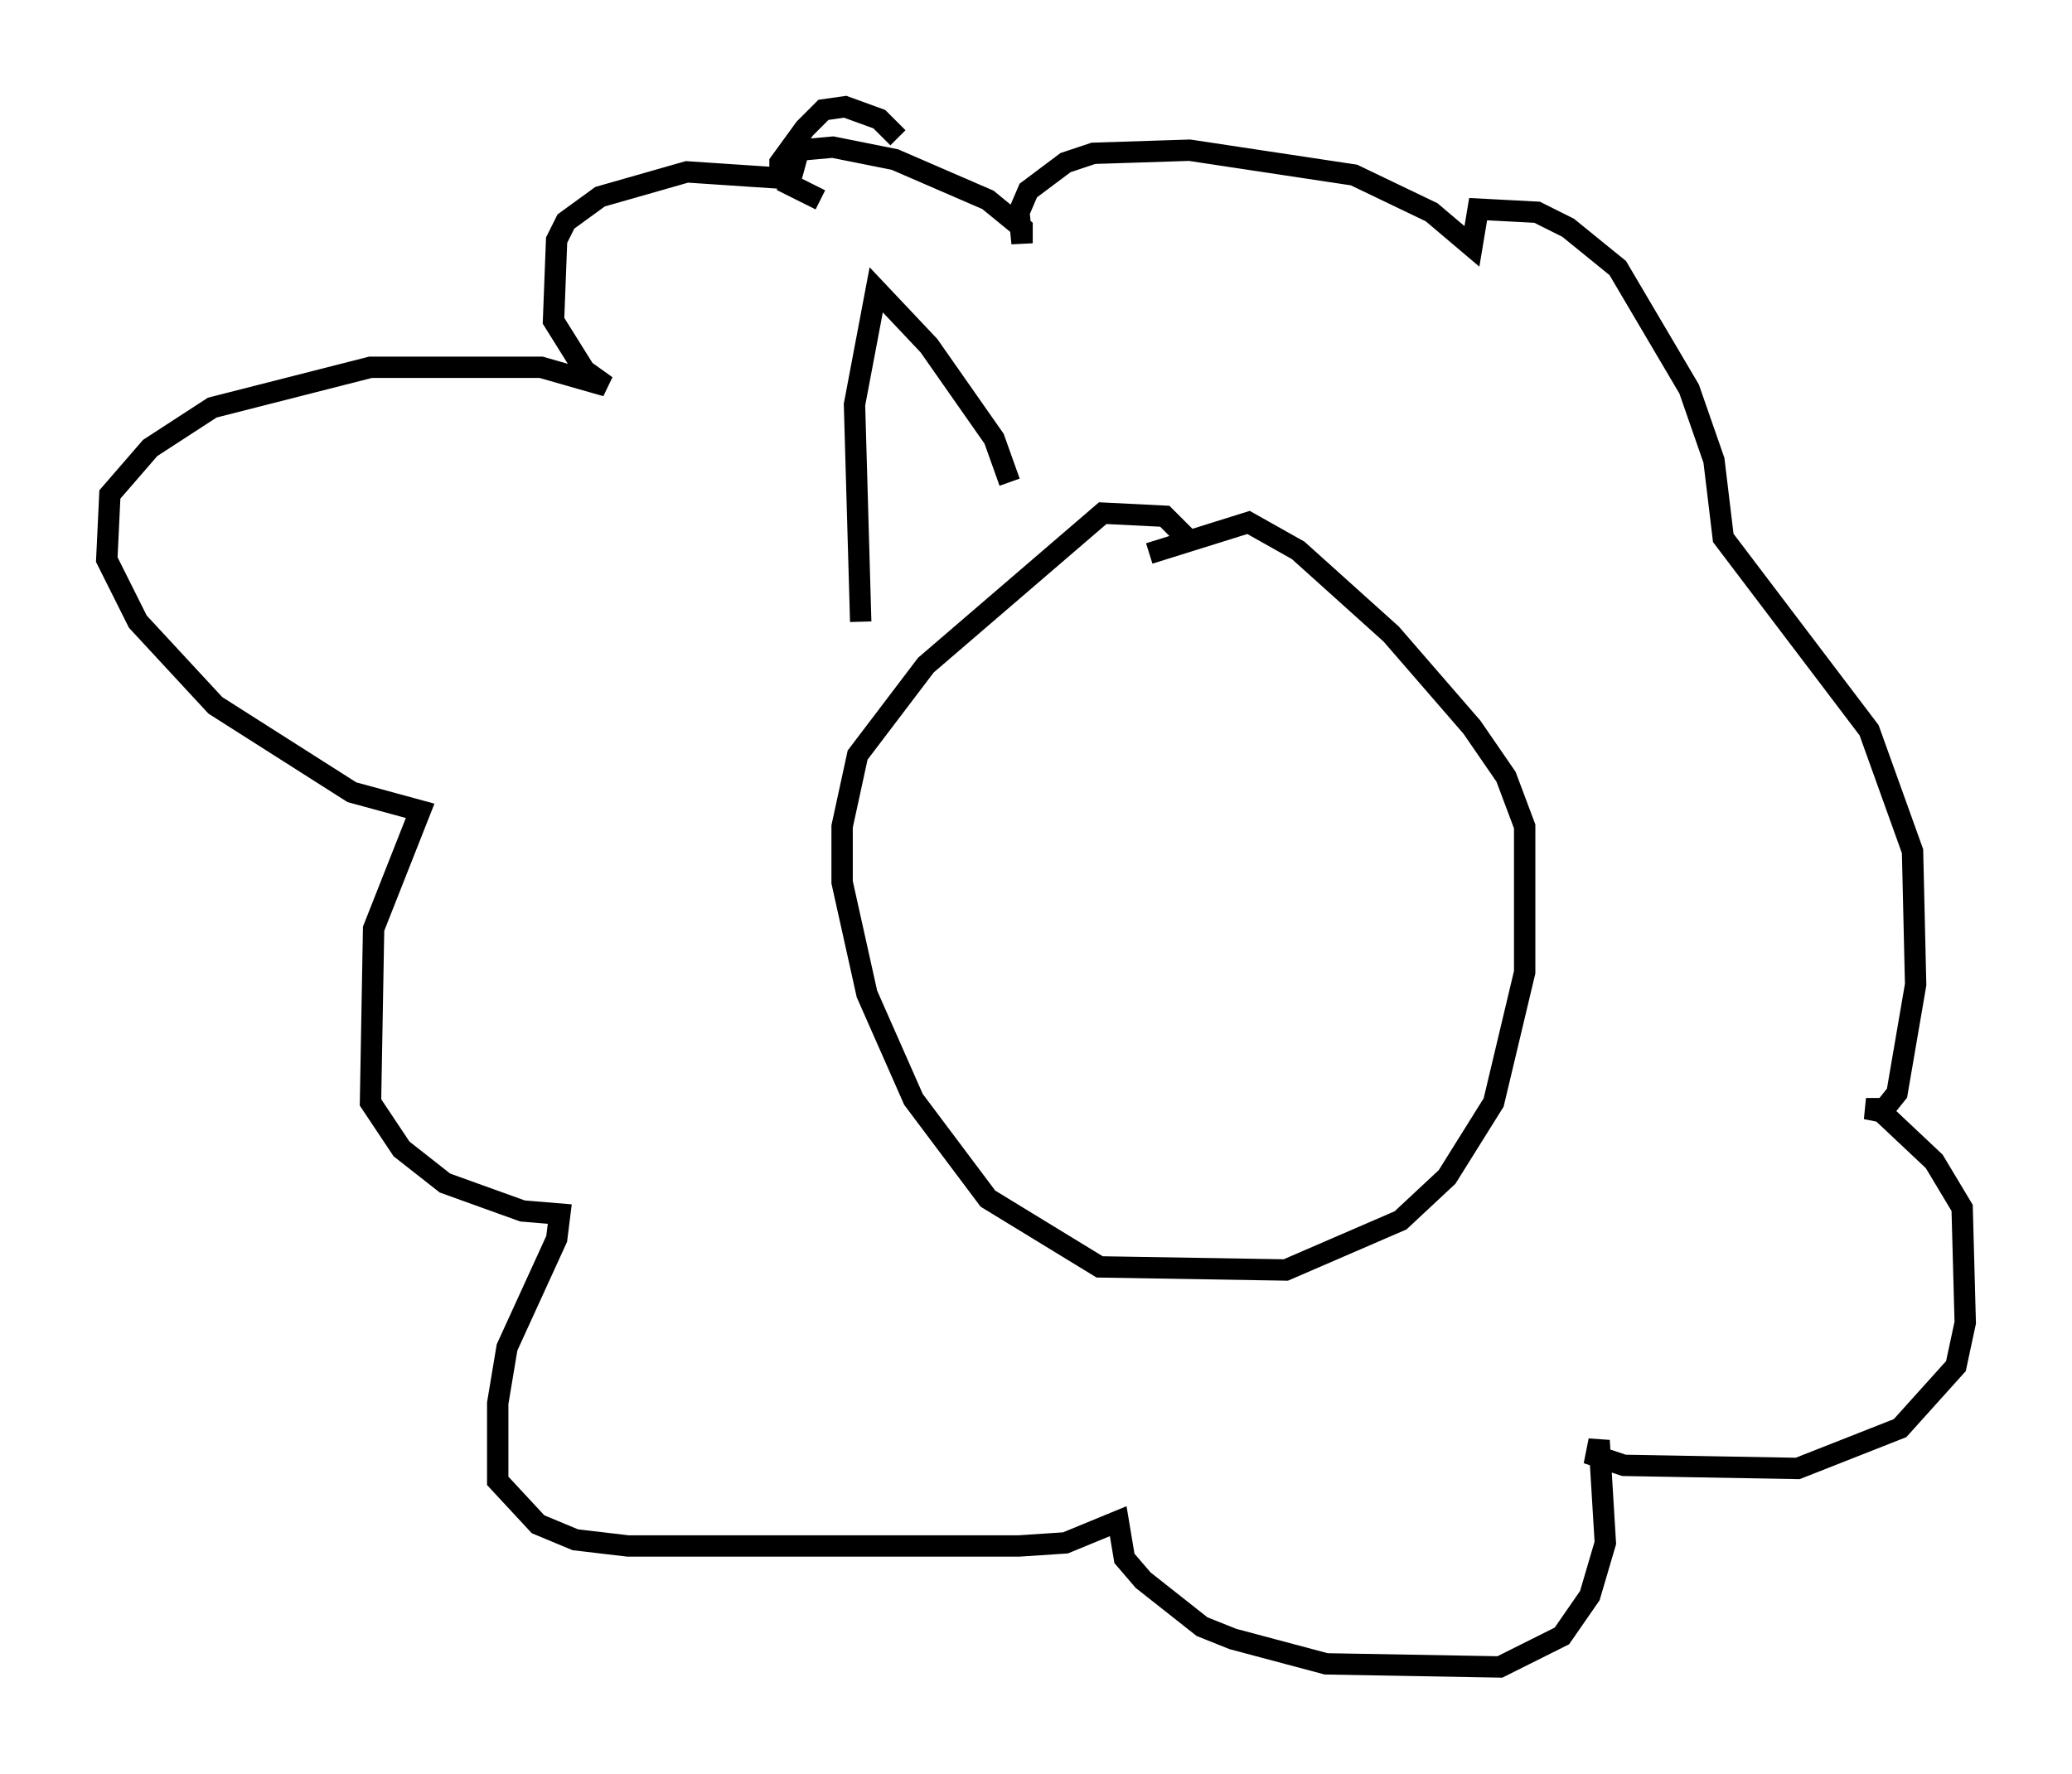 <?xml version="1.0" encoding="utf-8" ?>
<svg baseProfile="full" height="83.061" version="1.1" width="97.005" xmlns="http://www.w3.org/2000/svg" xmlns:ev="http://www.w3.org/2001/xml-events" xmlns:xlink="http://www.w3.org/1999/xlink"><defs /><rect fill="white" height="83.061" width="97.005" x="0" y="0" /><path d="M42.33, 9.212 m-0.291, -2.76 l-0.872, -0.872 -1.598, -0.581 l-1.017, 0.145 -0.872, 0.872 l-1.162, 1.598 0.0, 0.726 l-4.358, -0.291 -4.067, 1.162 l-1.598, 1.162 -0.436, 0.872 l-0.145, 3.777 1.453, 2.324 l1.017, 0.726 -3.05, -0.872 l-7.989, 0.0 -7.408, 1.888 l-2.905, 1.888 -1.888, 2.179 l-0.145, 3.05 1.453, 2.905 l3.631, 3.922 6.391, 4.067 l3.196, 0.872 -2.179, 5.52 l-0.145, 8.134 1.453, 2.179 l2.034, 1.598 3.631, 1.307 l1.743, 0.145 -0.145, 1.162 l-2.324, 5.084 -0.436, 2.615 l0.0, 3.631 1.888, 2.034 l1.743, 0.726 2.469, 0.291 l18.302, 0.0 2.179, -0.145 l2.469, -1.017 0.291, 1.743 l0.872, 1.017 2.76, 2.179 l1.453, 0.581 4.358, 1.162 l8.134, 0.145 2.905, -1.453 l1.307, -1.888 0.726, -2.469 l-0.291, -4.793 -0.145, 0.726 l1.307, 0.436 8.134, 0.145 l4.793, -1.888 2.615, -2.905 l0.436, -2.034 -0.145, -5.374 l-1.307, -2.179 -2.469, -2.324 l-0.726, -0.145 0.872, 0.0 l0.581, -0.726 0.872, -5.084 l-0.145, -6.246 -2.034, -5.665 l-6.827, -9.006 -0.436, -3.631 l-1.162, -3.341 -3.341, -5.665 l-2.324, -1.888 -1.453, -0.726 l-2.76, -0.145 -0.291, 1.743 l-1.888, -1.598 -3.631, -1.743 l-7.698, -1.162 -4.503, 0.145 l-1.307, 0.436 -1.743, 1.307 l-0.436, 1.017 0.145, 1.453 l0.0, -0.726 -1.598, -1.307 l-4.358, -1.888 -2.905, -0.581 l-1.598, 0.145 -0.436, 1.598 l1.453, 0.726 m17.43, 16.123 l-1.307, -1.307 -2.905, -0.145 l-8.279, 7.117 -3.196, 4.212 l-0.726, 3.341 0.0, 2.615 l1.162, 5.229 2.179, 4.939 l3.486, 4.648 5.229, 3.196 l8.715, 0.145 5.374, -2.324 l2.179, -2.034 2.179, -3.486 l1.453, -6.101 0.0, -6.827 l-0.872, -2.324 -1.598, -2.324 l-3.777, -4.358 -4.358, -3.922 l-2.324, -1.307 -4.648, 1.453 m-13.508, 3.196 l-0.291, -10.168 1.017, -5.374 l2.469, 2.615 3.05, 4.358 l0.726, 2.034 " fill="none" stroke="black" stroke-width="1" /></svg>